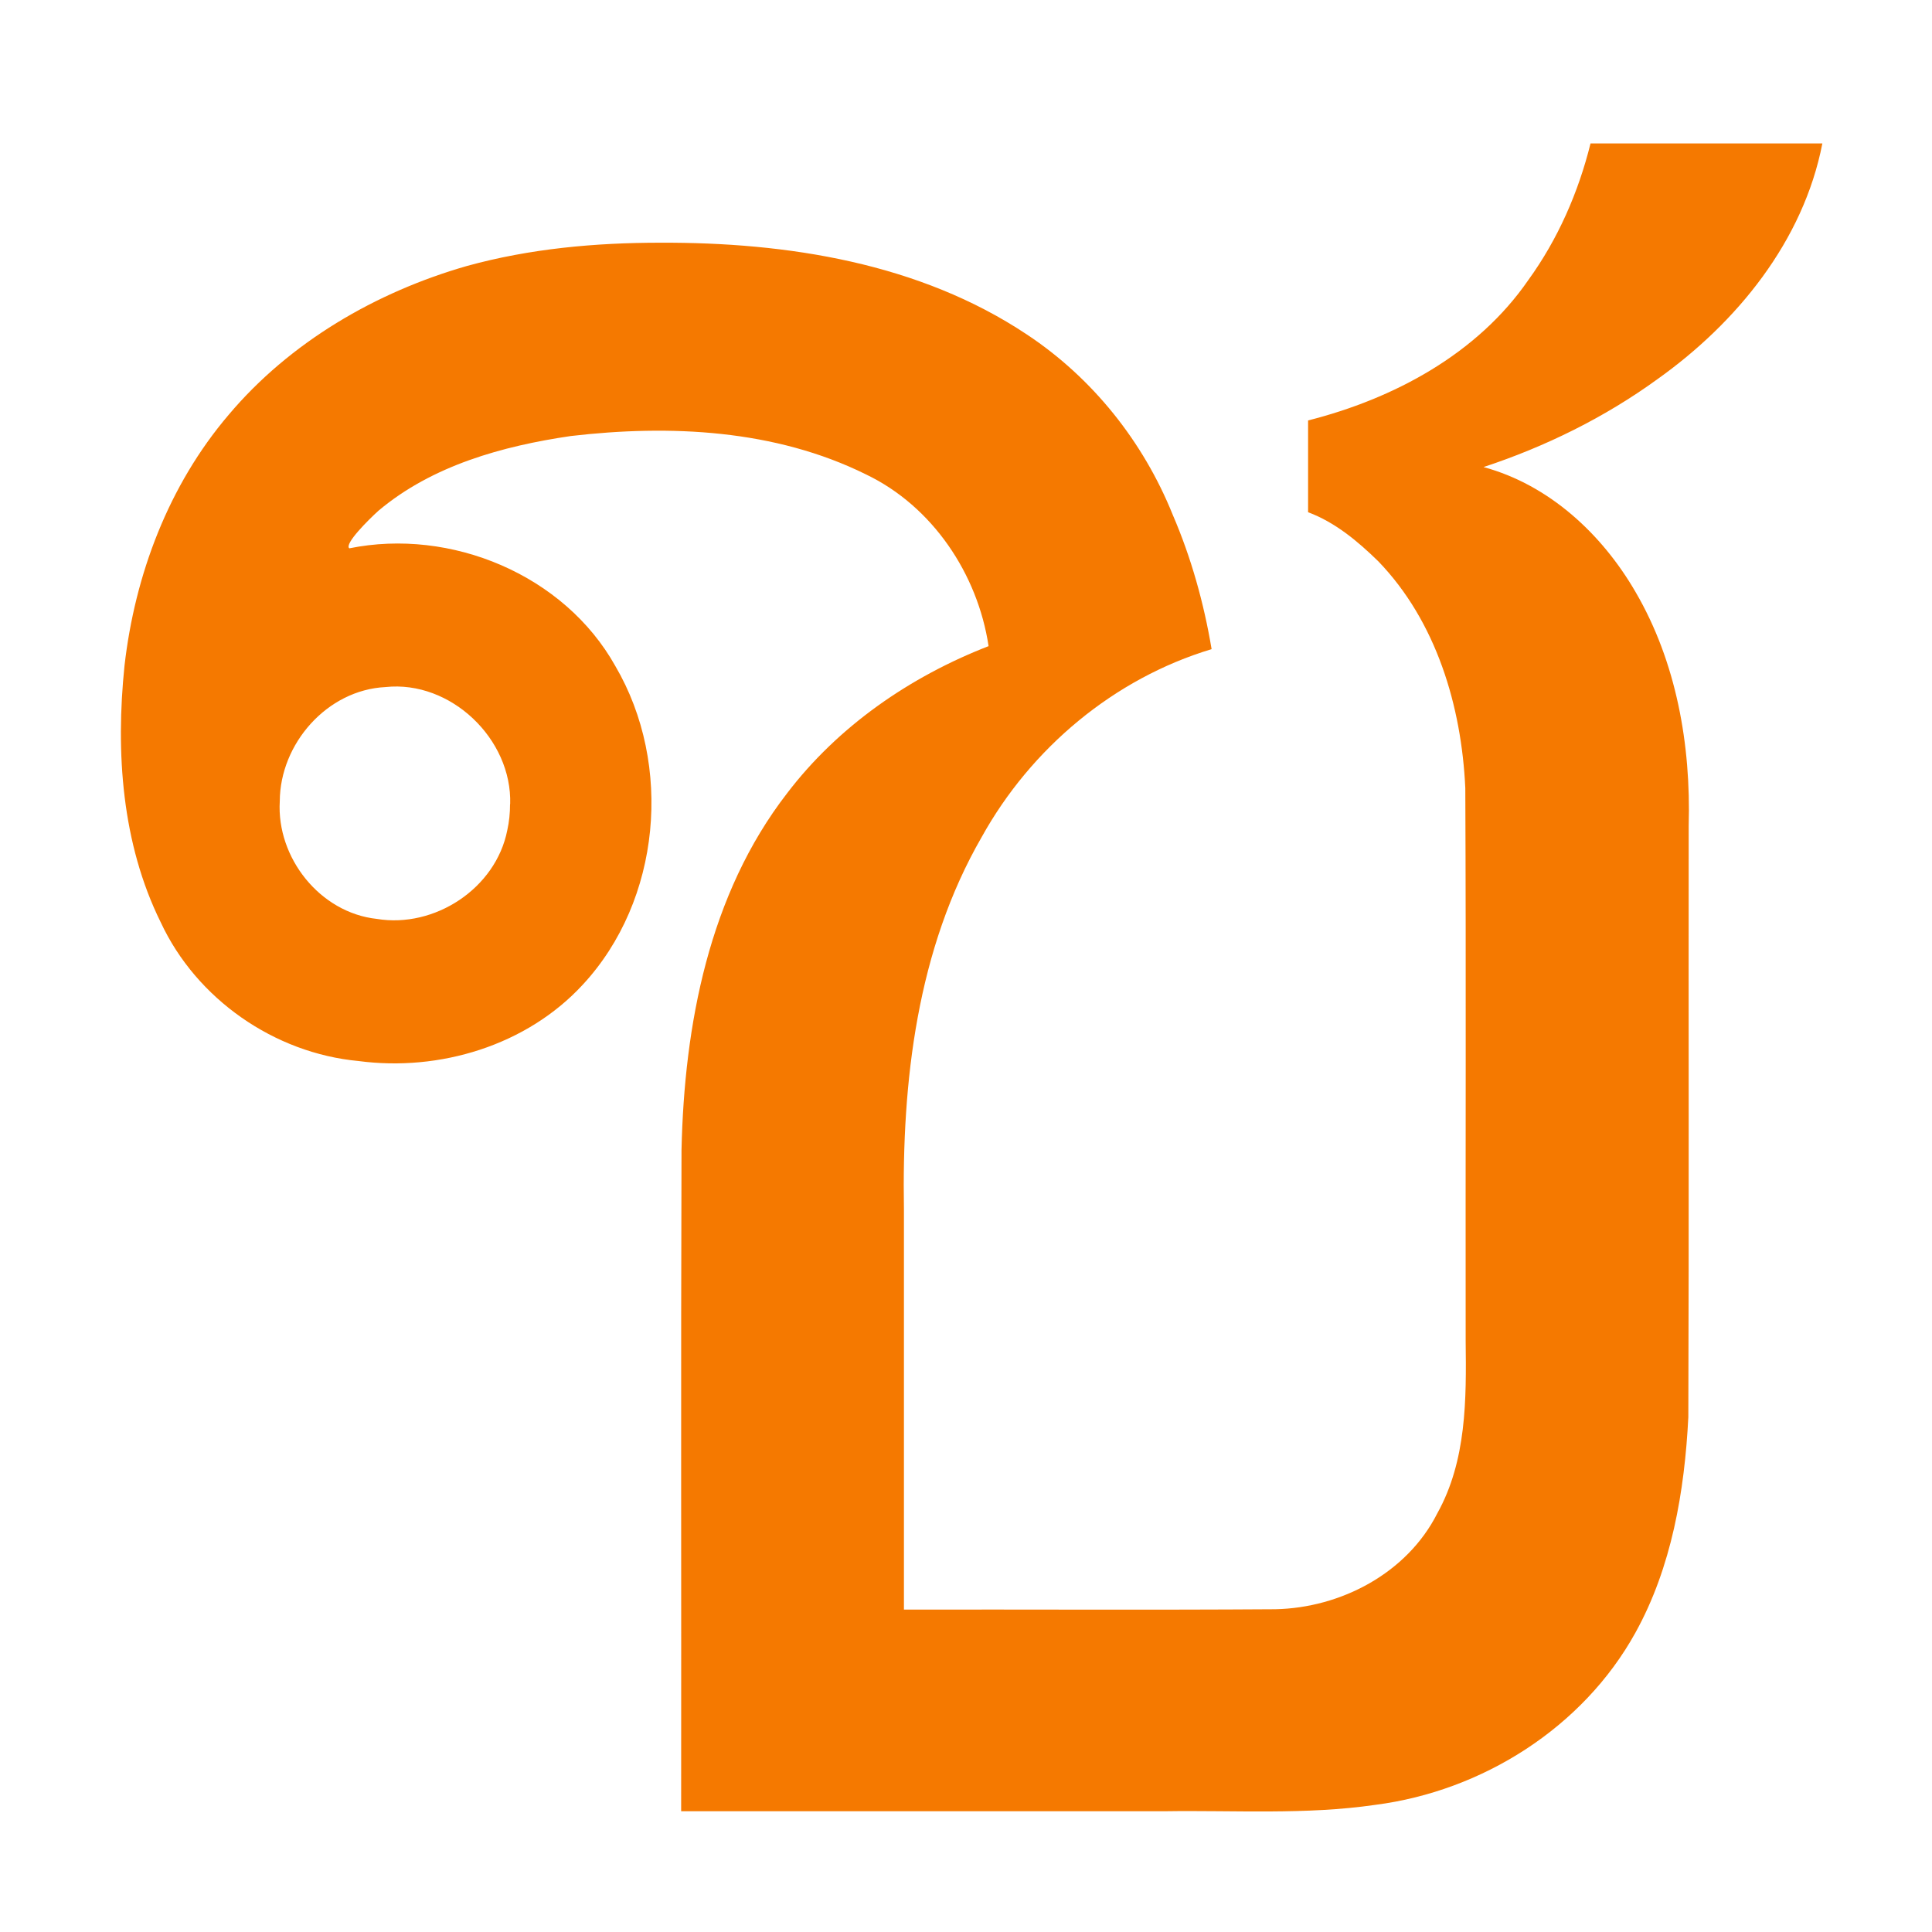 <?xml version="1.0" encoding="UTF-8" standalone="no"?>
<!-- Created with Inkscape (http://www.inkscape.org/) -->

<svg
   width="16"
   height="16"
   viewBox="0 0 16 16"
   version="1.1"
   id="svg5"
   inkscape:version="1.2.2 (732a01da63, 2022-12-09)"
   sodipodi:docname="0E00.svg"
   inkscape:export-filename="..\0000.png"
   inkscape:export-xdpi="96"
   inkscape:export-ydpi="96"
   xmlns:inkscape="http://www.inkscape.org/namespaces/inkscape"
   xmlns:sodipodi="http://sodipodi.sourceforge.net/DTD/sodipodi-0.dtd"
   xmlns="http://www.w3.org/2000/svg"
   xmlns:svg="http://www.w3.org/2000/svg">
  <sodipodi:namedview
     id="namedview7"
     pagecolor="#ffffff"
     bordercolor="#666666"
     borderopacity="1.0"
     inkscape:pageshadow="2"
     inkscape:pageopacity="0"
     inkscape:pagecheckerboard="0"
     inkscape:document-units="px"
     showgrid="true"
     width="16mm"
     units="px"
     inkscape:zoom="45.254834"
     inkscape:cx="7.4135727"
     inkscape:cy="7.4246212"
     inkscape:window-width="1680"
     inkscape:window-height="998"
     inkscape:window-x="-8"
     inkscape:window-y="-8"
     inkscape:window-maximized="1"
     inkscape:current-layer="layer1"
     showguides="true"
     inkscape:guide-bbox="true"
     inkscape:snap-bbox="true"
     inkscape:bbox-paths="true"
     inkscape:bbox-nodes="true"
     inkscape:snap-global="true"
     inkscape:showpageshadow="2"
     inkscape:deskcolor="#ffffff">
    <inkscape:grid
       type="xygrid"
       id="grid828"
       originx="0"
       originy="0" />
  </sodipodi:namedview>
  <defs
     id="defs2" />
  <g
     inkscape:label="Layer 1"
     inkscape:groupmode="layer"
     id="layer1">
    <path
       d="M 5.468,2.01 C 6.518,2.006 7.614,2.177 8.504,2.77 9.048,3.13 9.469,3.659 9.712,4.263 9.865,4.618 9.97,4.994 10.034,5.376 9.226,5.619 8.538,6.196 8.13,6.932 7.594,7.861 7.468,8.957 7.486,10.013 c 0,1.106 0,2.211 0,3.317 1.025,-0.002 2.05,0.004 3.075,-0.003 0.544,-0.011 1.092,-0.299 1.342,-0.794 0.243,-0.436 0.241,-0.944 0.235,-1.428 -0.002,-1.526 0.004,-3.052 -0.003,-4.578 -0.031,-0.678 -0.24,-1.38 -0.72,-1.878 -0.17,-0.166 -0.357,-0.323 -0.582,-0.407 0,-0.253 0,-0.507 0,-0.76 0.709,-0.18 1.401,-0.549 1.824,-1.163 0.245,-0.338 0.415,-0.727 0.515,-1.131 0.64,0 1.28,0 1.92,0 -0.157,0.809 -0.709,1.485 -1.367,1.953 -0.437,0.317 -0.927,0.558 -1.439,0.727 0.544,0.148 0.98,0.554 1.258,1.033 0.34,0.582 0.46,1.269 0.441,1.937 -0.002,1.633 0.003,3.266 -0.003,4.899 -0.031,0.613 -0.138,1.242 -0.438,1.784 -0.435,0.787 -1.269,1.312 -2.154,1.426 -0.579,0.084 -1.166,0.044 -1.748,0.053 -1.334,0 -2.668,0 -4.001,0 0.002,-1.826 -0.003,-3.651 0.003,-5.477 C 5.667,8.488 5.871,7.406 6.518,6.57 6.942,6.013 7.538,5.603 8.187,5.351 8.097,4.754 7.723,4.193 7.172,3.929 6.419,3.556 5.549,3.515 4.727,3.611 4.161,3.694 3.58,3.855 3.135,4.229 3.053,4.303 2.848,4.506 2.893,4.541 3.733,4.37 4.673,4.759 5.096,5.516 5.575,6.333 5.474,7.457 4.826,8.155 4.361,8.659 3.64,8.876 2.969,8.787 2.272,8.722 1.627,8.274 1.331,7.638 1.008,6.985 0.957,6.229 1.031,5.514 1.117,4.759 1.397,4.018 1.893,3.436 2.401,2.833 3.113,2.419 3.866,2.203 4.387,2.059 4.929,2.01 5.468,2.01 Z M 4.225,6.66 C 4.242,6.12 3.732,5.632 3.192,5.69 2.708,5.714 2.319,6.16 2.317,6.635 2.289,7.102 2.649,7.559 3.121,7.61 3.599,7.689 4.106,7.358 4.201,6.876 c 0.016,-0.071 0.023,-0.144 0.023,-0.217 z"
       style="font-weight:normal;font-size:25.368px;line-height:1.25;font-family:'Leelawadee UI';-inkscape-font-specification:'Leelawadee UI';text-align:center;letter-spacing:0px;word-spacing:0px;text-anchor:middle;fill:#f57900;stroke-width:2.537"
       id="path11147" />
  </g>
</svg>
